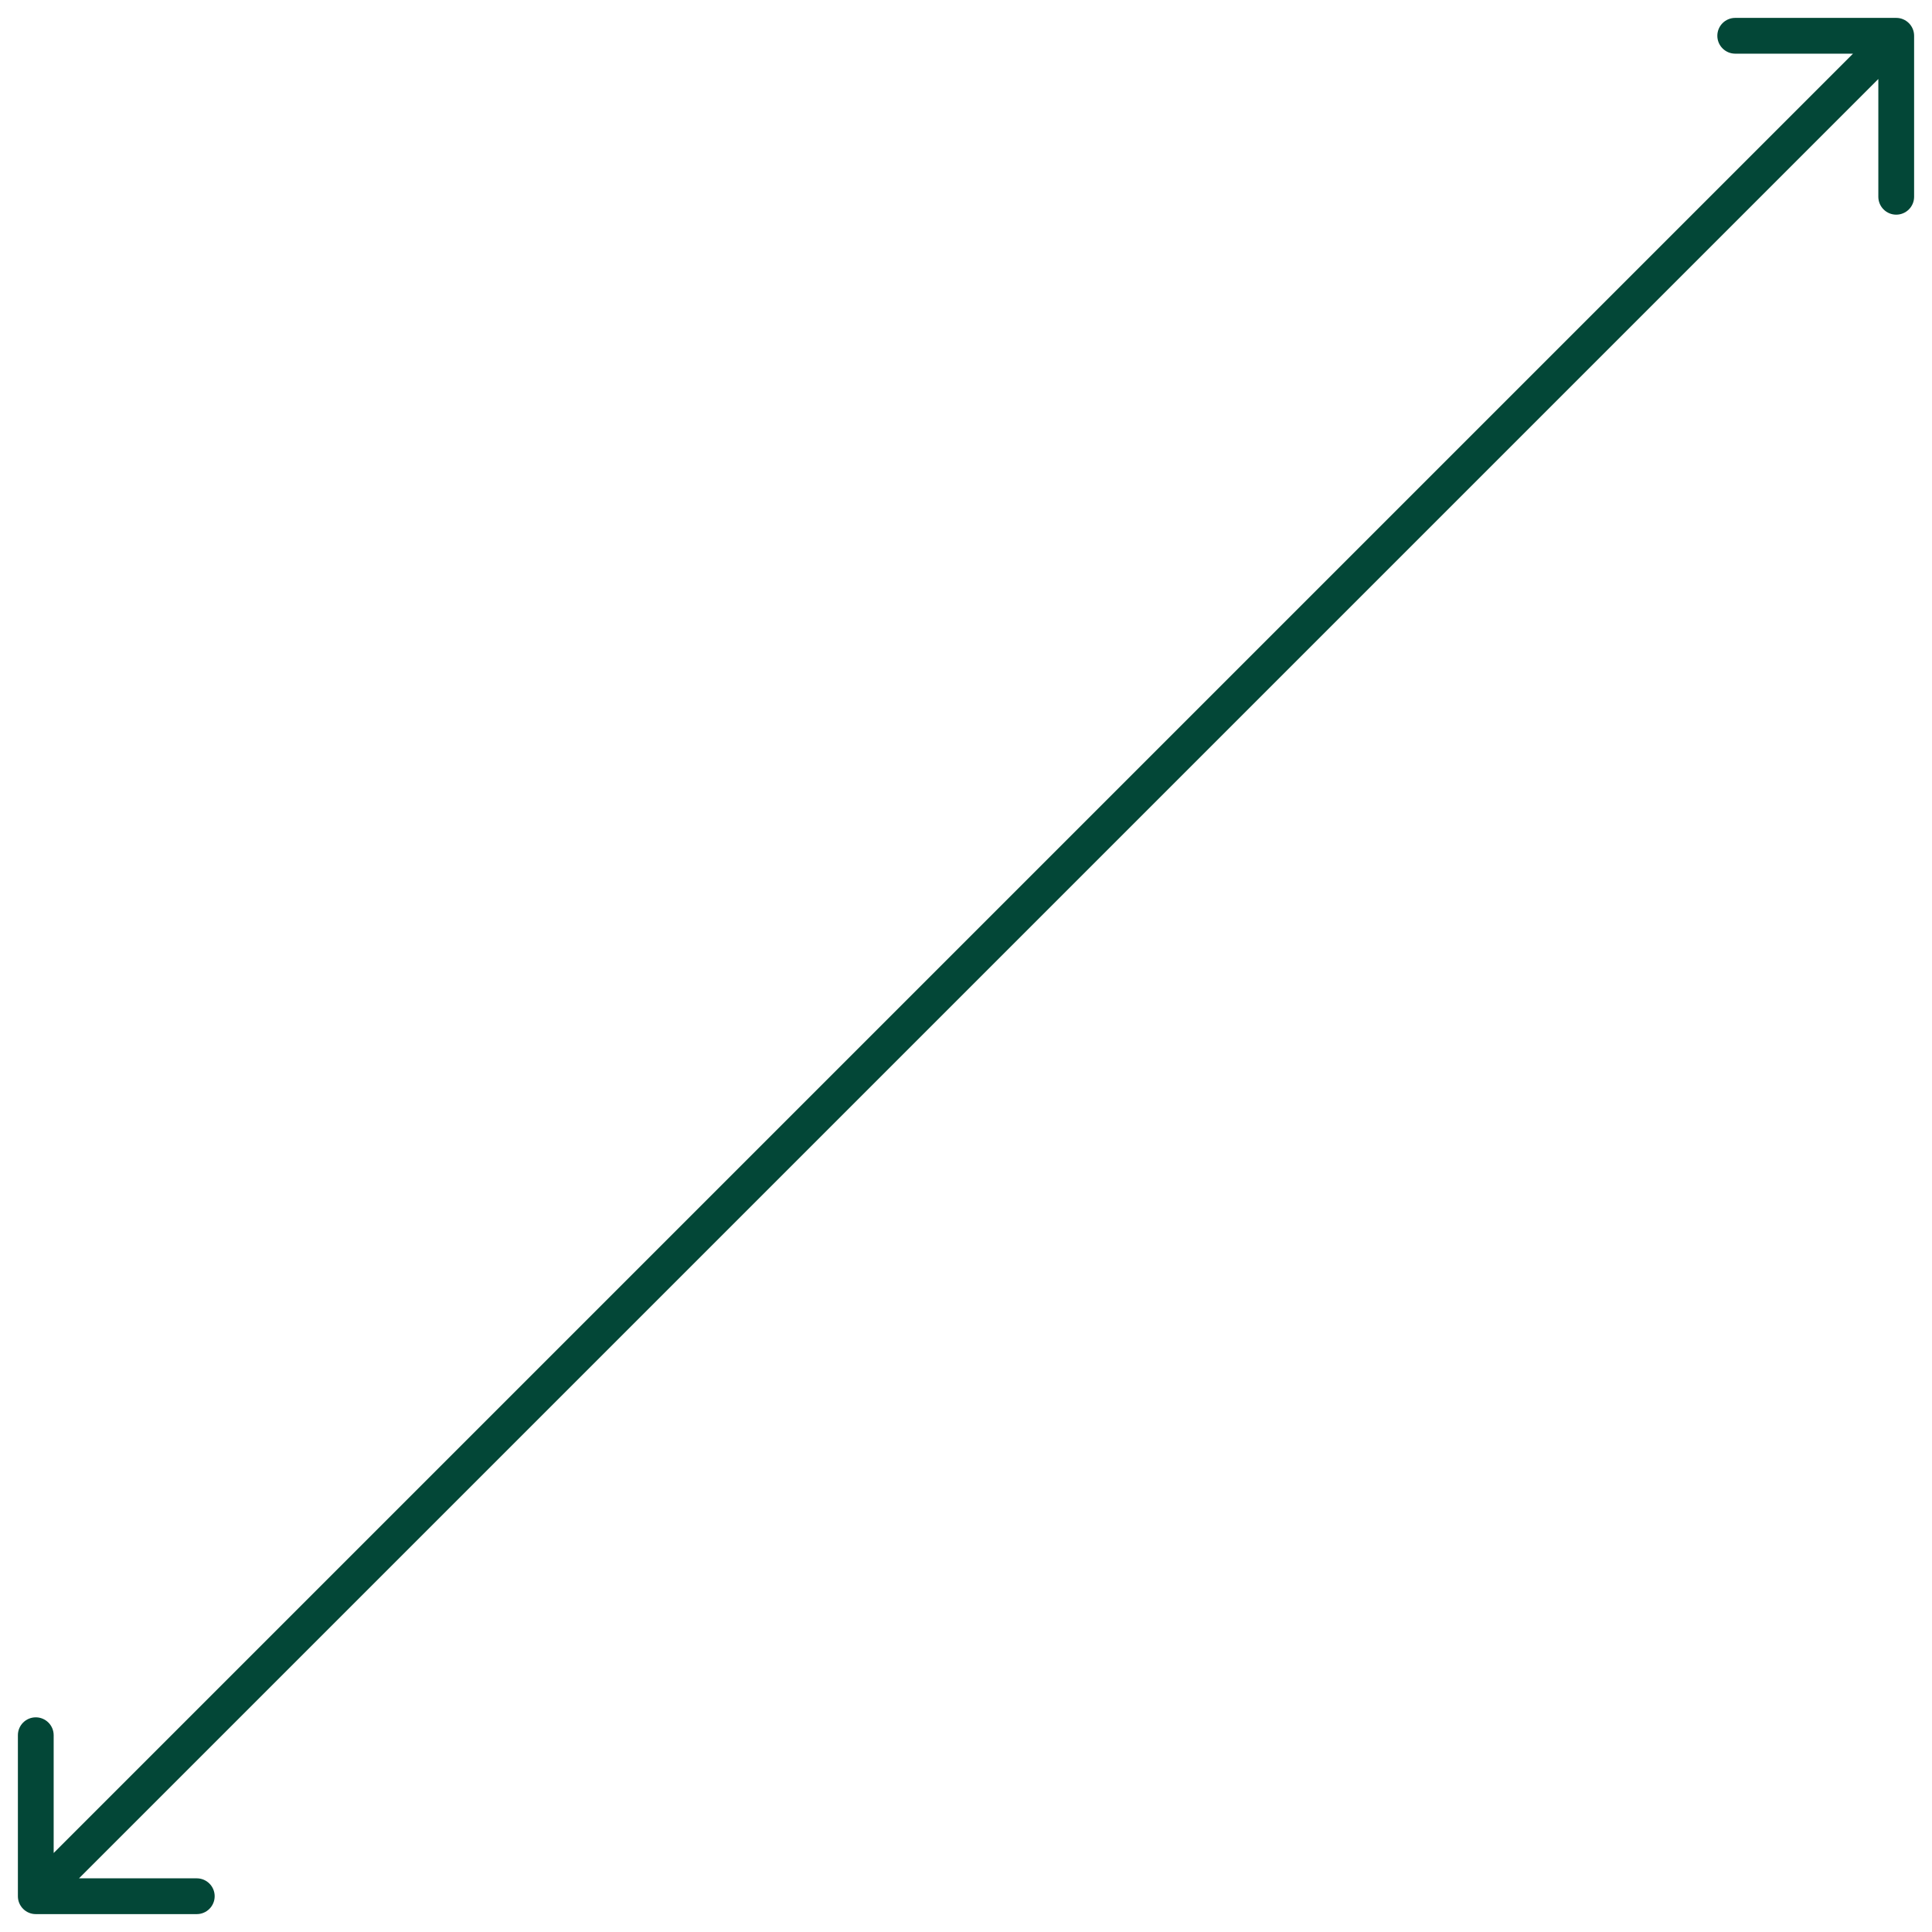 <svg width="54" height="54" viewBox="0 0 54 54" fill="none" xmlns="http://www.w3.org/2000/svg">
<path id="Line 11" d="M0.5 53C0.5 53.276 0.724 53.5 1 53.5L5.5 53.5C5.776 53.5 6 53.276 6 53C6 52.724 5.776 52.5 5.5 52.5L1.5 52.5L1.5 48.5C1.5 48.224 1.276 48 1 48C0.724 48 0.5 48.224 0.5 48.5L0.5 53ZM53.5 1C53.5 0.724 53.276 0.5 53 0.5L48.5 0.5C48.224 0.5 48 0.724 48 1C48 1.276 48.224 1.5 48.5 1.5L52.5 1.5L52.5 5.5C52.5 5.776 52.724 6 53 6C53.276 6 53.5 5.776 53.5 5.5L53.5 1ZM1.354 53.354L53.354 1.354L52.646 0.646L0.646 52.646L1.354 53.354Z" fill="#034737"/>
</svg>
